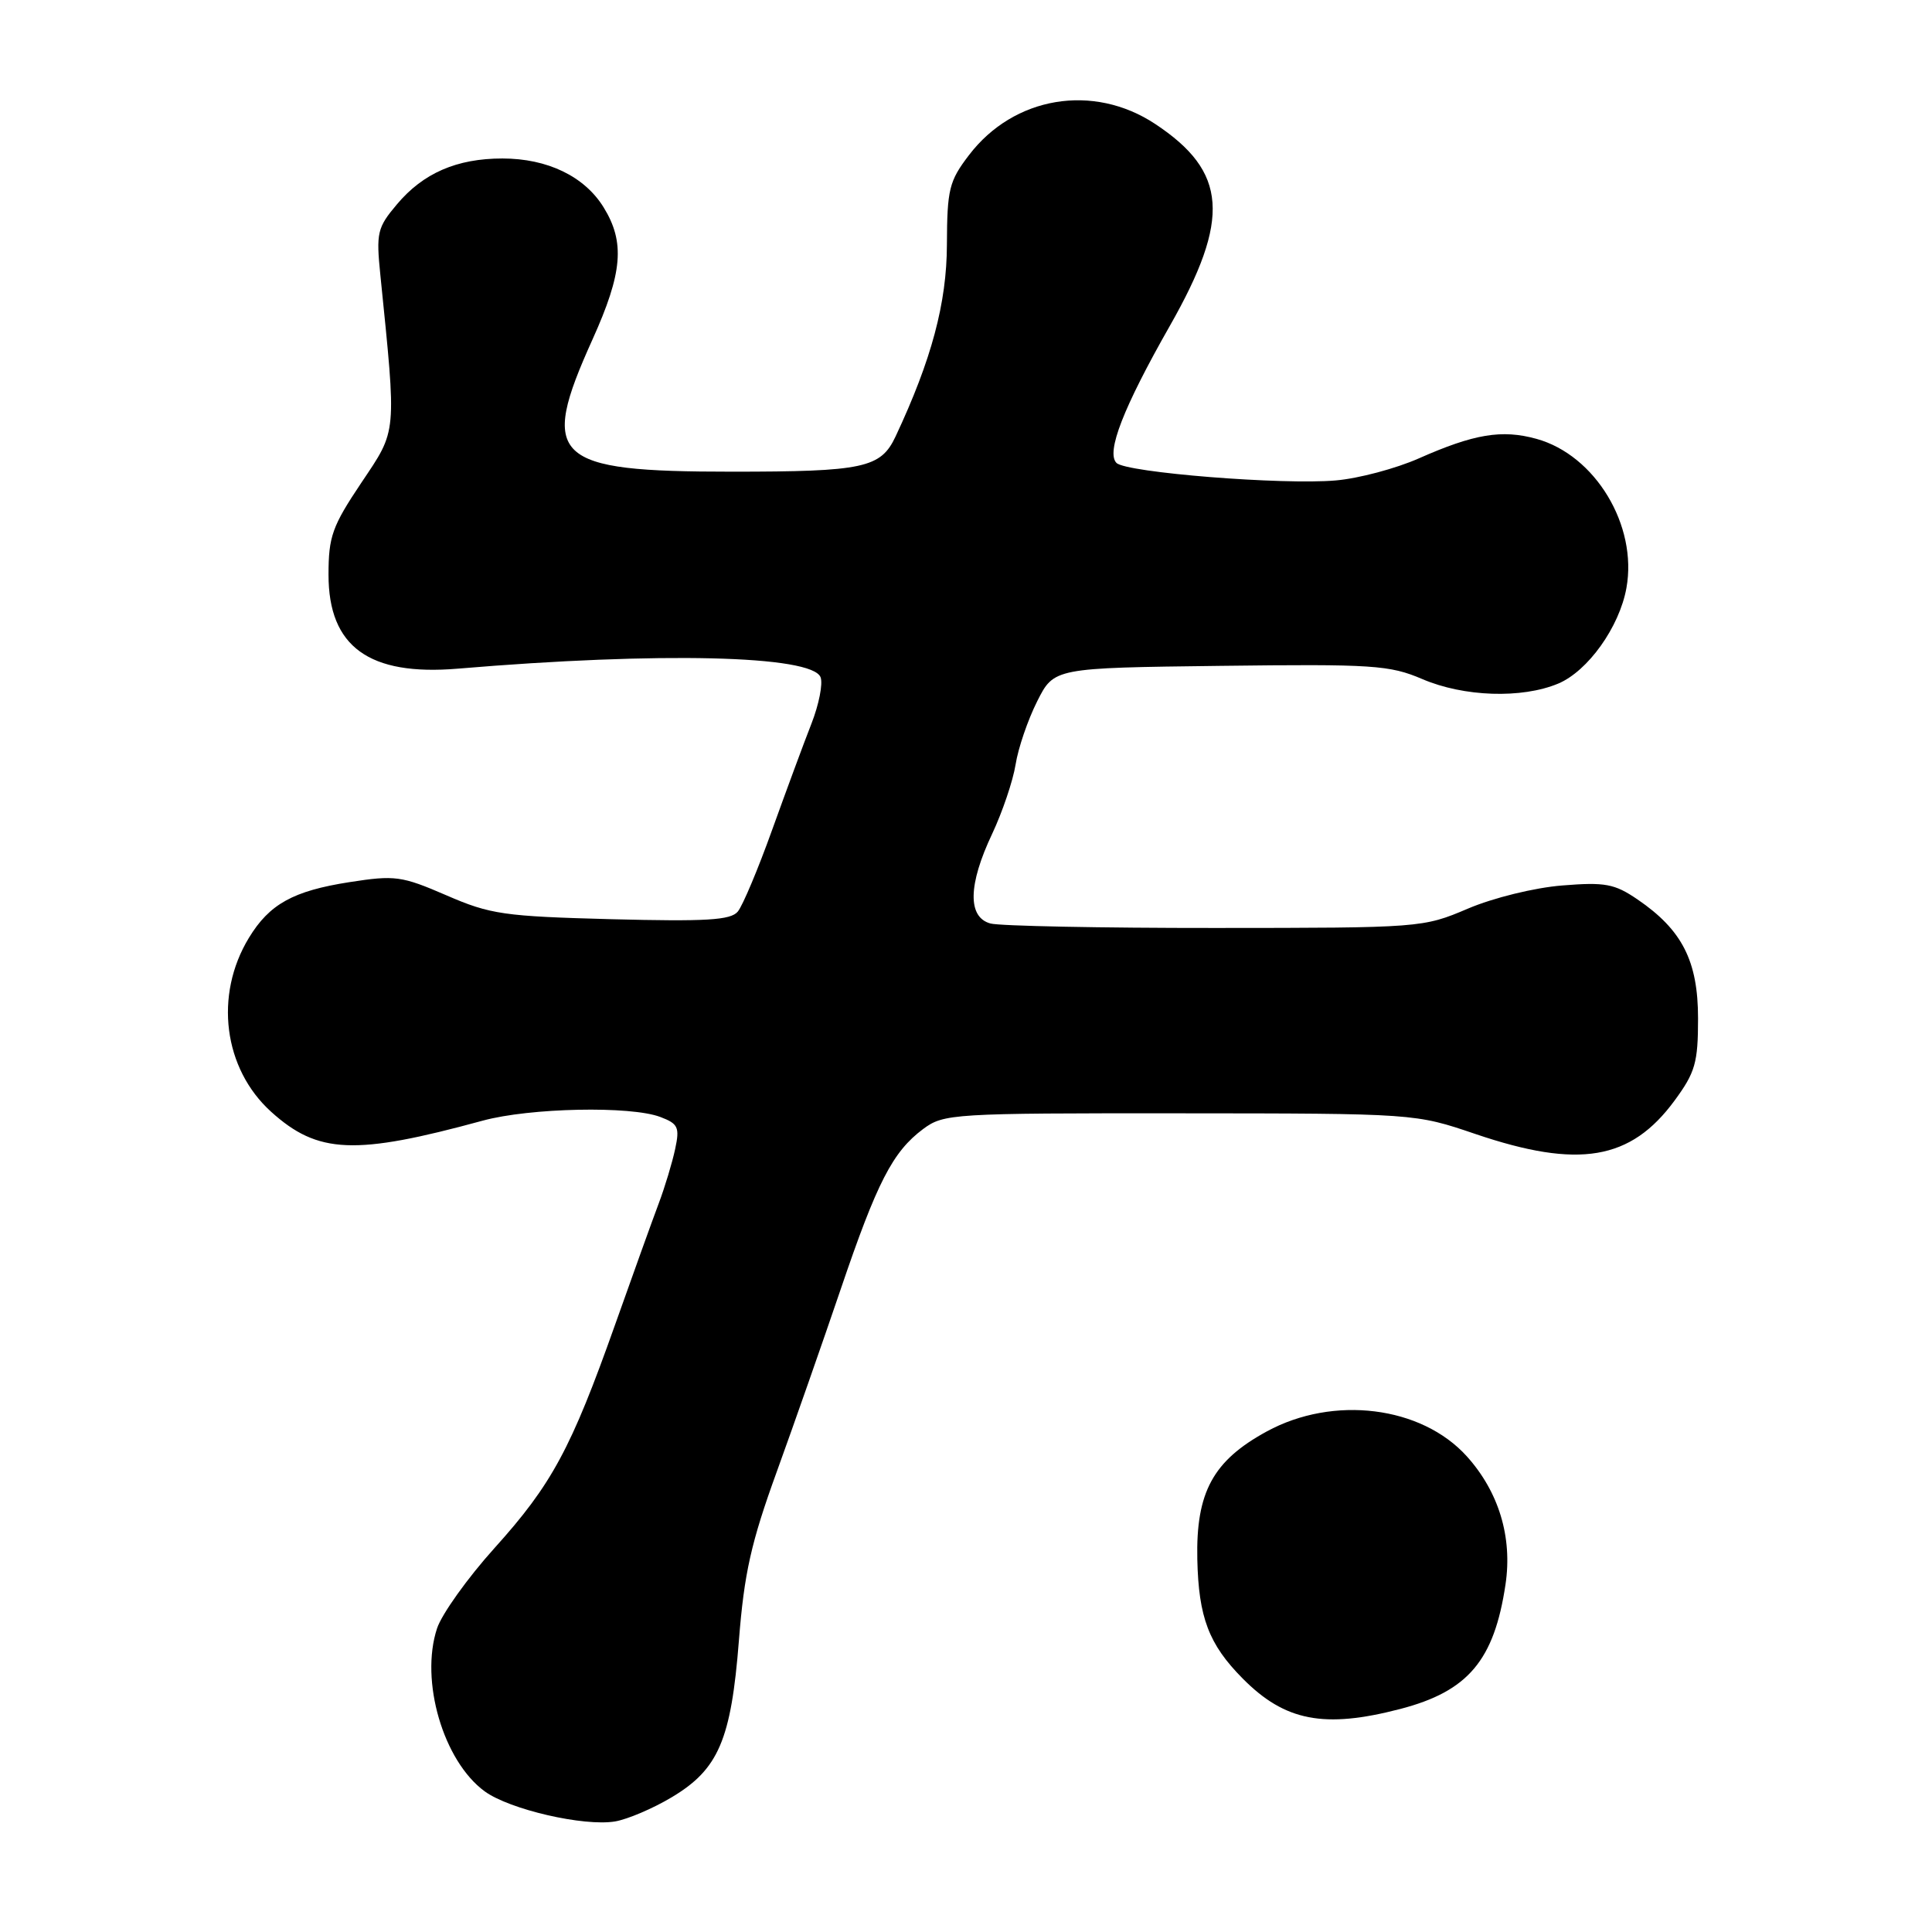 <?xml version="1.0" encoding="UTF-8" standalone="no"?>
<!DOCTYPE svg PUBLIC "-//W3C//DTD SVG 1.1//EN" "http://www.w3.org/Graphics/SVG/1.1/DTD/svg11.dtd" >
<svg xmlns="http://www.w3.org/2000/svg" xmlns:xlink="http://www.w3.org/1999/xlink" version="1.1" viewBox="0 0 256 256">
 <g >
 <path fill="currentColor"
d=" M 89.00 238.15 C 95.21 234.45 96.88 230.54 97.91 217.36 C 98.61 208.47 99.51 204.42 102.93 195.00 C 105.22 188.68 109.02 177.82 111.38 170.88 C 116.22 156.62 118.28 152.62 122.32 149.60 C 125.06 147.57 126.18 147.50 156.32 147.52 C 187.50 147.54 187.50 147.54 195.50 150.26 C 209.18 154.90 216.07 153.75 221.89 145.83 C 224.63 142.10 225.00 140.82 225.00 134.95 C 225.00 127.34 222.90 123.22 216.98 119.18 C 213.93 117.10 212.69 116.87 207.00 117.33 C 203.34 117.62 197.88 118.96 194.50 120.40 C 188.56 122.93 188.24 122.95 161.00 122.96 C 145.88 122.97 132.49 122.70 131.25 122.37 C 128.19 121.55 128.27 117.23 131.47 110.48 C 132.82 107.61 134.22 103.48 134.57 101.31 C 134.91 99.14 136.20 95.37 137.43 92.93 C 139.66 88.50 139.66 88.50 161.70 88.23 C 181.94 87.98 184.13 88.13 188.46 89.98 C 193.96 92.34 201.64 92.60 206.47 90.58 C 210.40 88.93 214.58 83.09 215.51 77.91 C 217.01 69.63 211.38 60.30 203.59 58.15 C 199.00 56.88 195.32 57.50 188.00 60.74 C 184.97 62.08 180.03 63.40 177.00 63.66 C 169.99 64.28 149.22 62.62 147.94 61.34 C 146.54 59.94 148.84 54.02 155.02 43.16 C 163.09 28.96 162.64 22.76 153.06 16.42 C 144.86 11.00 134.33 12.76 128.39 20.56 C 125.76 24.00 125.50 25.08 125.47 32.42 C 125.45 40.15 123.43 47.69 118.67 57.83 C 116.71 62.01 114.44 62.50 96.96 62.50 C 73.20 62.50 71.38 60.77 78.50 45.00 C 82.50 36.14 82.84 32.10 79.98 27.47 C 77.45 23.37 72.54 21.00 66.57 21.00 C 60.53 21.00 56.07 22.94 52.60 27.07 C 49.99 30.16 49.83 30.84 50.40 36.45 C 52.56 57.80 52.65 56.85 47.87 63.98 C 44.02 69.73 43.53 71.09 43.53 76.16 C 43.53 85.69 48.90 89.59 60.67 88.60 C 87.41 86.35 107.61 86.83 108.73 89.74 C 109.06 90.59 108.51 93.36 107.52 95.89 C 106.52 98.43 104.19 104.75 102.32 109.94 C 100.46 115.13 98.41 120.01 97.76 120.79 C 96.82 121.93 93.59 122.12 81.04 121.80 C 66.77 121.42 64.98 121.17 59.14 118.63 C 53.20 116.06 52.34 115.95 46.29 116.89 C 38.86 118.05 35.70 119.79 32.98 124.27 C 28.36 131.87 29.61 141.61 35.93 147.32 C 42.12 152.91 47.02 153.12 63.97 148.49 C 70.21 146.79 83.59 146.51 87.51 148.01 C 89.86 148.90 90.08 149.38 89.46 152.26 C 89.08 154.04 88.10 157.30 87.27 159.50 C 86.44 161.70 83.84 168.94 81.48 175.59 C 75.68 191.94 73.12 196.70 65.53 205.12 C 61.97 209.07 58.54 213.87 57.91 215.77 C 55.62 222.71 58.74 233.35 64.22 237.36 C 67.52 239.77 77.37 242.04 81.50 241.35 C 83.15 241.07 86.53 239.63 89.00 238.15 Z  M 185.53 226.45 C 194.53 224.11 197.99 220.01 199.49 209.93 C 200.42 203.68 198.60 197.67 194.35 192.96 C 188.34 186.31 176.69 184.86 167.86 189.67 C 160.73 193.55 158.46 197.73 158.65 206.61 C 158.82 214.32 160.17 217.88 164.66 222.41 C 170.26 228.07 175.46 229.07 185.53 226.45 Z "/>
</g>
</svg>